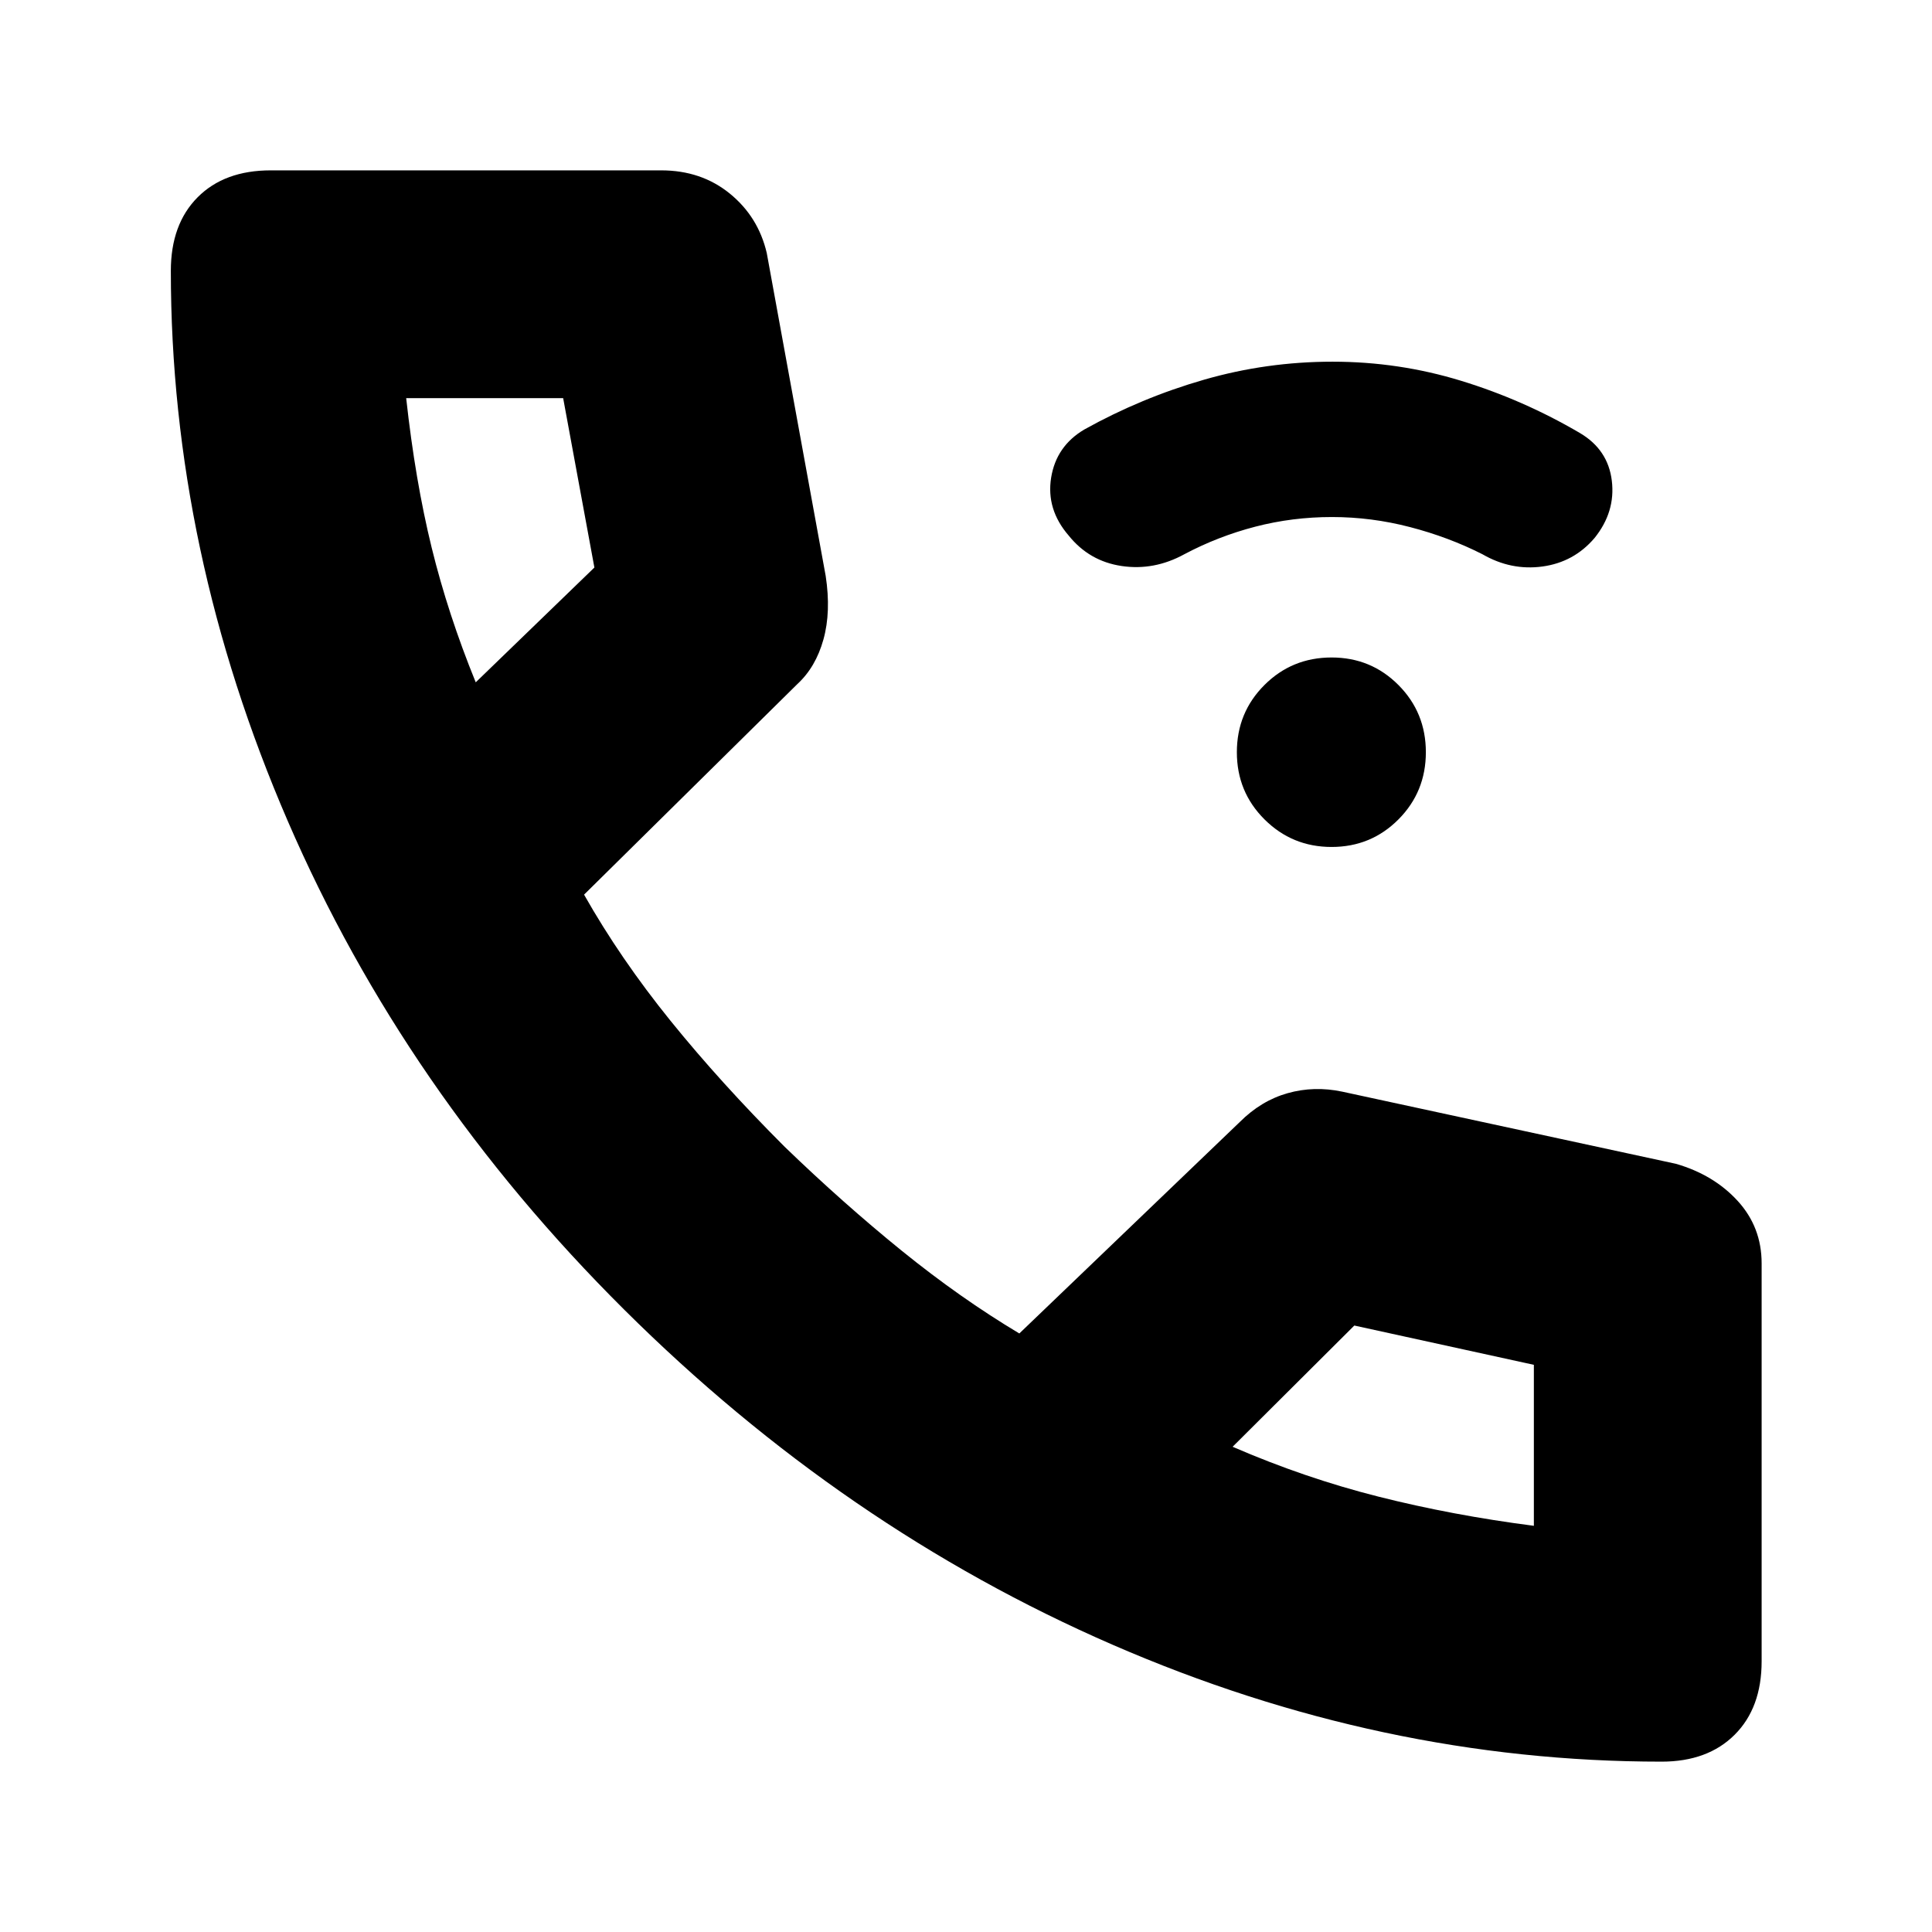 <svg xmlns="http://www.w3.org/2000/svg" height="24" viewBox="0 -960 960 960" width="24"><path d="M661.66-539.15q-19.59 0-33.33-13.69-13.74-13.69-13.74-33.39 0-19.69 13.69-33.38 13.69-13.69 33.38-13.69 19.6 0 33.22 13.69 13.62 13.69 13.62 33.38 0 19.7-13.62 33.39-13.63 13.69-33.22 13.69Zm.16-163.94q-19.64 0-38.11 4.8t-35.21 13.68q-15.03 8.24-31.14 5.86-16.1-2.38-26.34-15.14-11.24-13-8.72-28.74 2.53-15.74 16.53-23.98 28.24-15.72 59.35-24.69 31.11-8.98 63.97-8.98 32.87 0 63.82 9.48 30.96 9.47 59.05 25.95 14 8.24 15.88 23.72 1.88 15.48-8.6 28.48-10.23 12-25.85 14.14-15.62 2.14-29.86-6.1-16.74-8.49-35.94-13.48-19.19-5-38.83-5Zm163.8 618.44q-139.23 0-272.86-58.12-133.63-58.12-242.63-166.5T143.01-551.98Q84.89-686.31 84.89-825.41q0-23.19 13.31-36.56 13.3-13.38 36.34-13.38h194.03q19.88 0 34.06 11.53 14.17 11.54 18.37 29.56l29.28 160.43q2.72 17.83-1.12 31.58-3.83 13.75-12.94 22.14l-106 104.65q18.04 31.85 42.96 62.68 24.93 30.82 56.73 62.63 29.05 28.04 58.13 51.61 29.09 23.56 58.46 41.13l109.52-105.05q10.63-10.63 23.78-14.34 13.16-3.72 27.13-.77l165.81 35.85q18.81 5.44 30.71 18.45 11.9 13.01 11.9 31.03v197.7q0 23.14-13.39 36.51-13.39 13.38-36.34 13.38ZM236.39-620.96 295.35-678l-15.52-84.17h-78q4.52 41.08 12.65 74.23 8.13 33.15 21.91 66.98Zm376.09 379.85q35.8 15.52 72.47 24.78 36.66 9.26 77.22 14.5v.76-80.76l-89.21-19.52-60.48 60.24ZM236.39-620.96Zm376.09 379.85Z"/></svg>